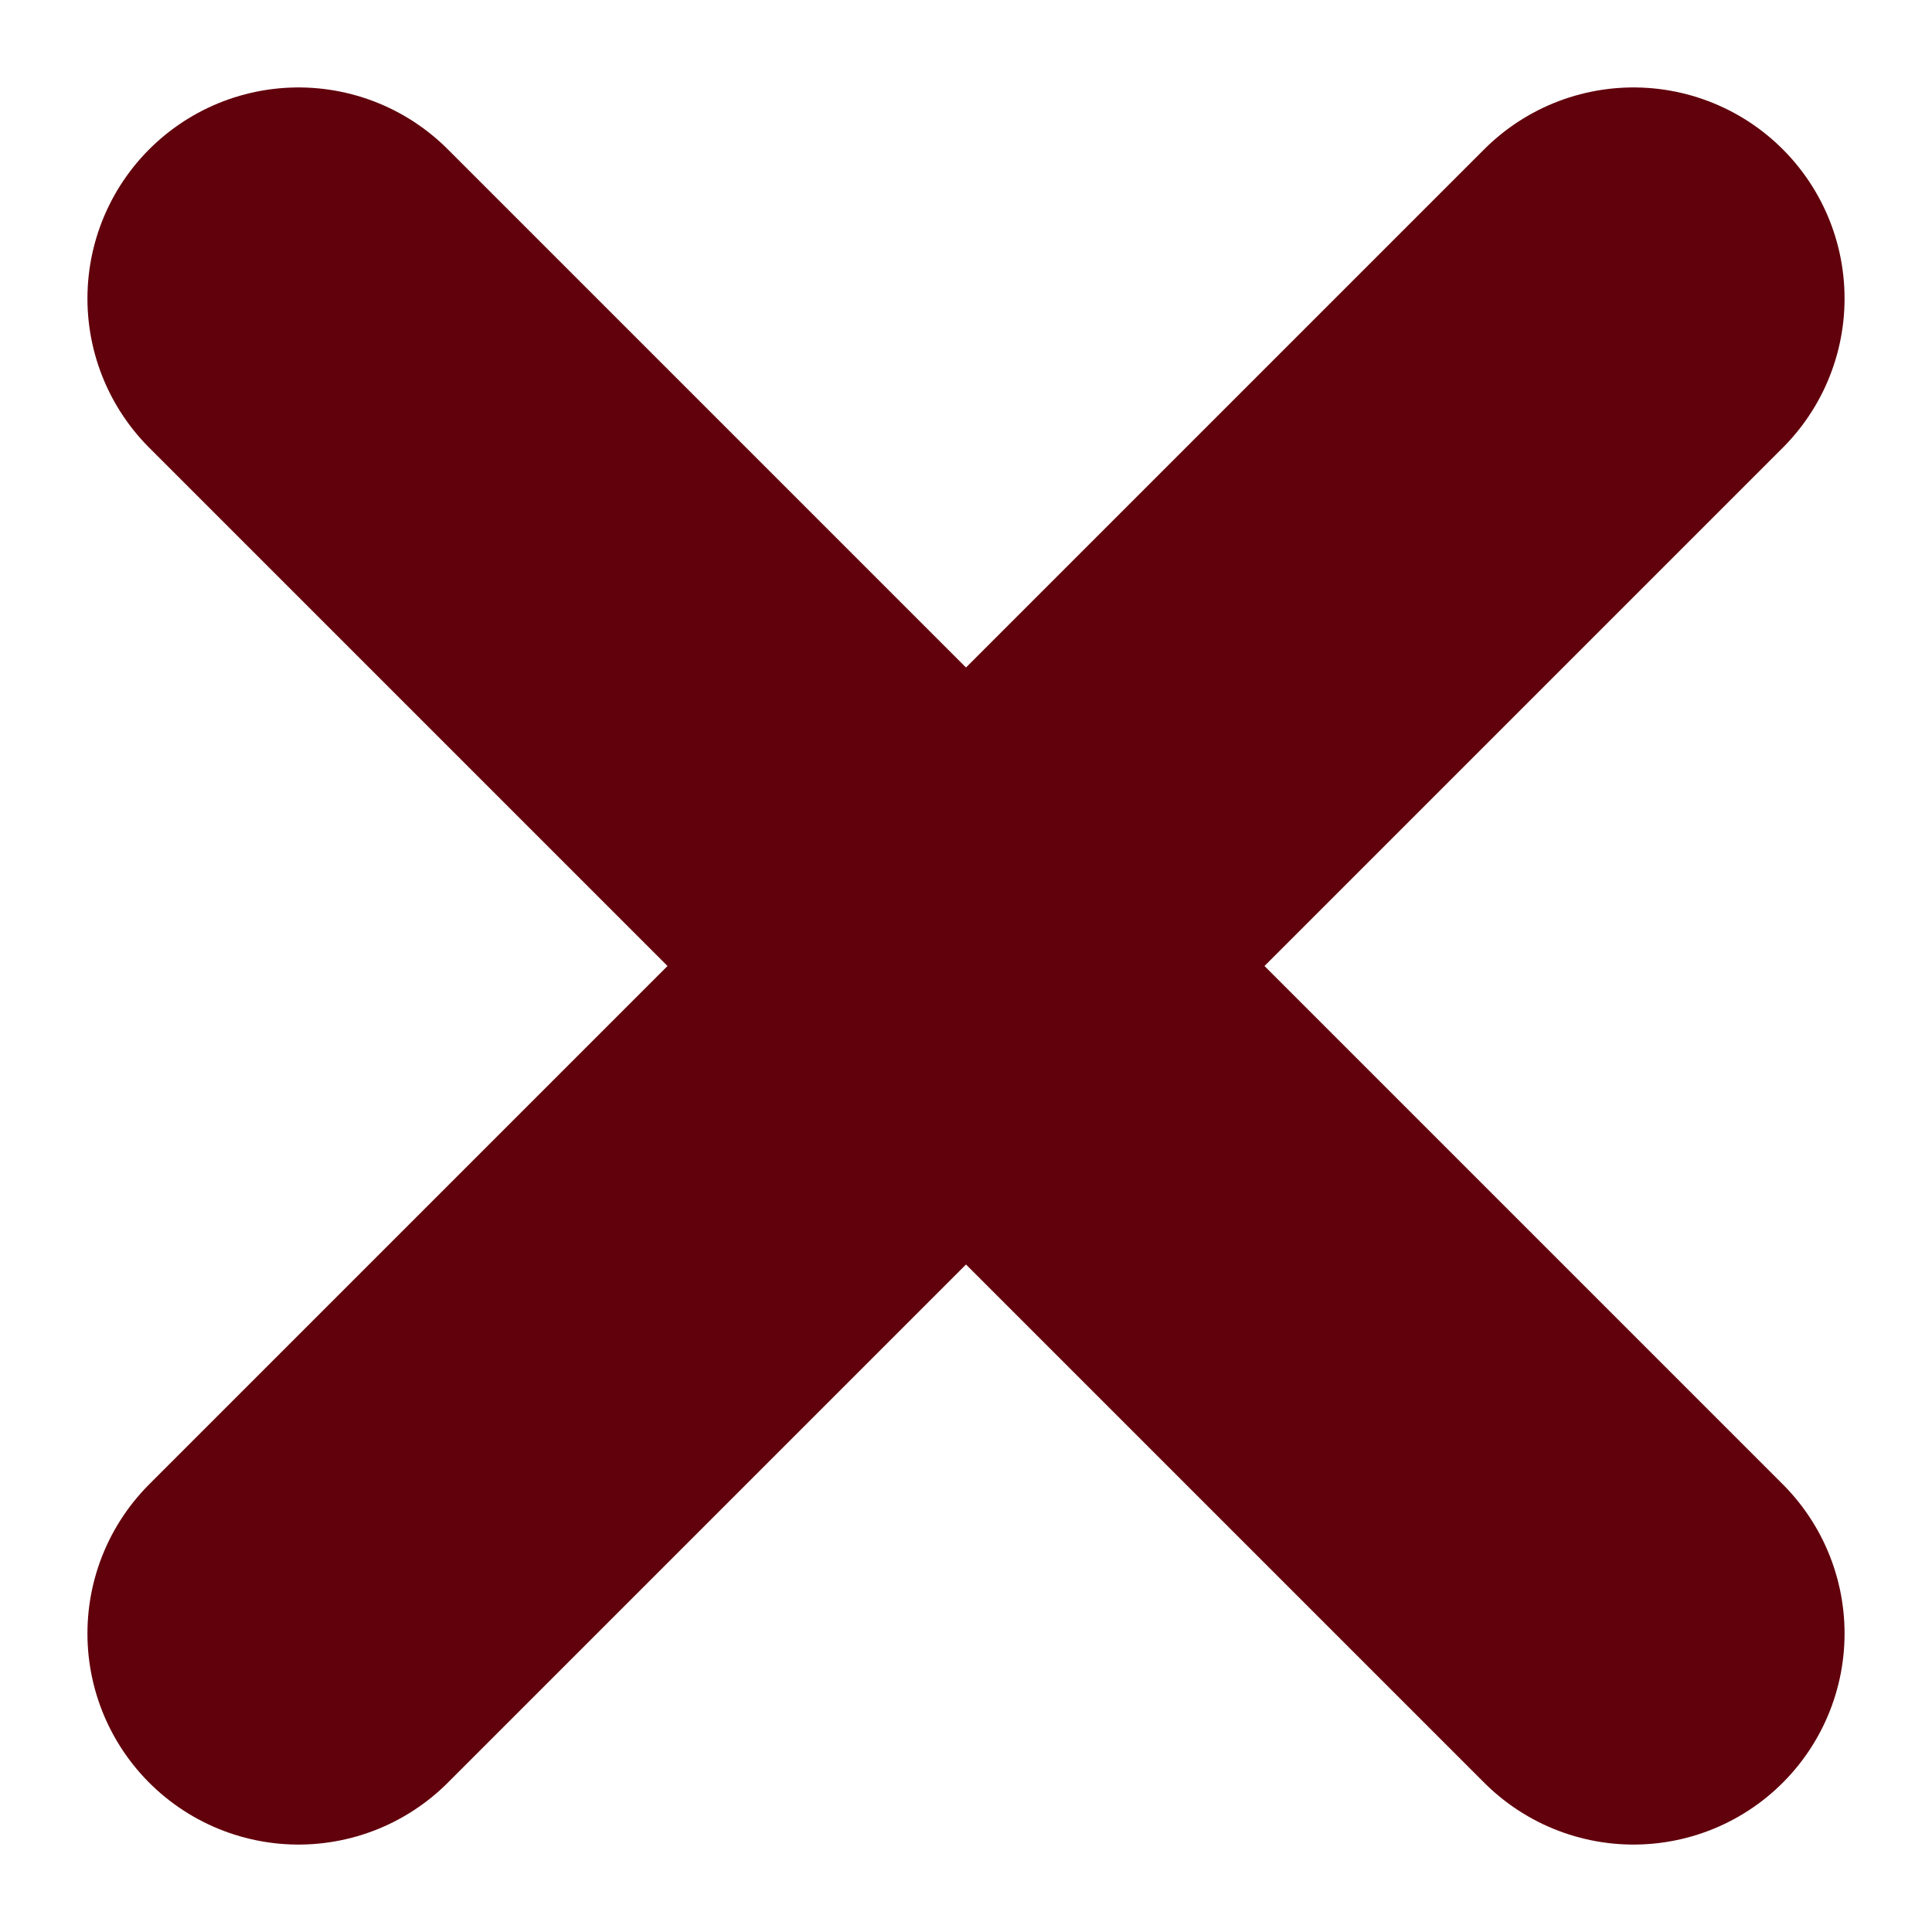 <svg xmlns="http://www.w3.org/2000/svg" width="36.614" height="36.614" viewBox="0 0 36.614 36.614">
  <path id="close-outline" d="M169.3,169.3,144,144m25.3,0L144,169.3" transform="translate(-138.343 -138.343)" fill="none" stroke="#61010c" stroke-linecap="round" stroke-linejoin="round" stroke-width="8"/>
</svg>
